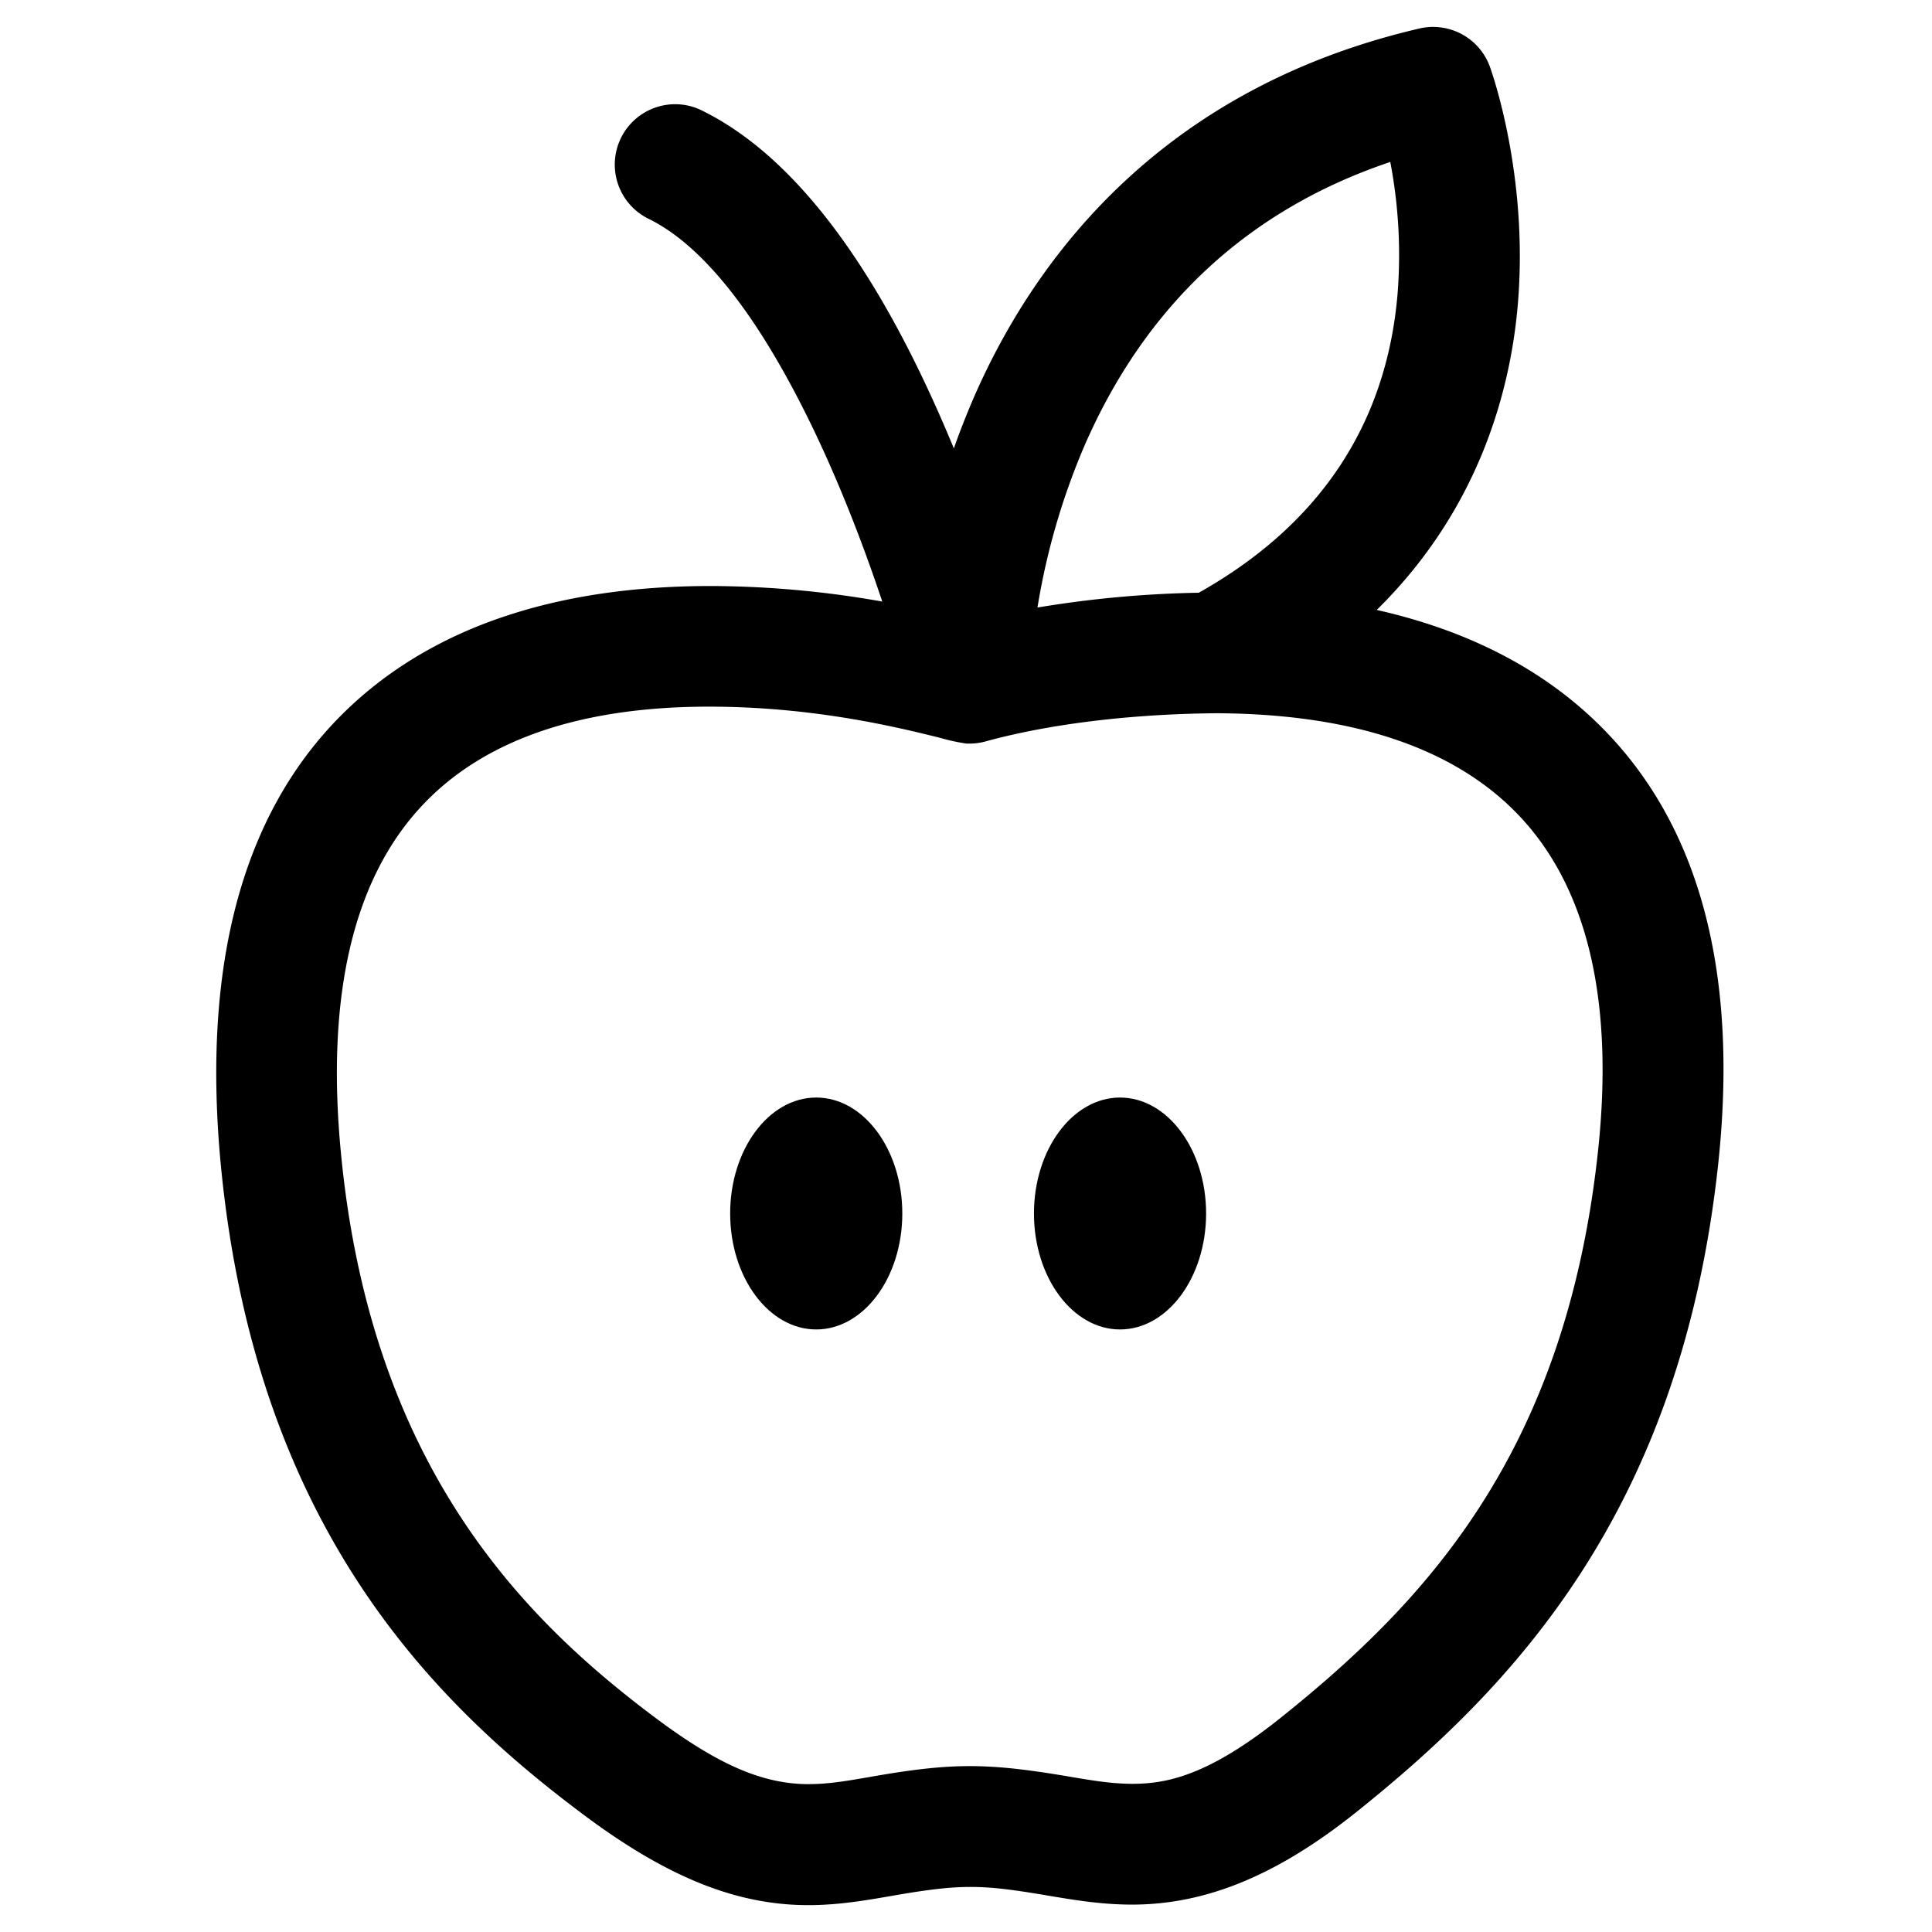 <svg id="Capa_1" data-name="Capa 1" xmlns="http://www.w3.org/2000/svg" viewBox="0 0 512 512"><title>manzana</title><path d="M214.18,504.12c-18.9,0-37.17-7.37-59.24-23.9-39.7-29.73-86.45-76.09-95.66-171.46C53.72,251.21,67,209,98.62,183.18c22.1-18,52.3-27.12,89.76-27.12a263.53,263.53,0,0,1,46.54,4.33C209.39,82.93,182.77,62.6,172.48,57.45a15.25,15.25,0,0,1,13.64-27.27c24.81,12.41,47.25,42.95,66.72,90.78,1.65-4.85,3.47-9.58,5.4-14.11,15.4-36,48.4-82.35,118.11-98.57a15,15,0,0,1,3.46-.4,15.29,15.29,0,0,1,14.31,10c.42,1.15,10.29,28.62,7.36,62.82-1.9,22.28-10.09,54.36-38.15,81.37,21.76,4.69,40.08,13.27,54.46,25.53,30.33,25.85,42.68,66.68,36.7,121.35-9.94,90.94-53.82,137.27-95.44,170.59C338.22,496.21,319.45,504,300,504h0c-8,0-15.28-1.22-22.29-2.4-9-1.51-14.61-2.28-20.5-2.28-5.37,0-11,.63-20.69,2.32C229.42,502.85,222.12,504.12,214.18,504.12ZM187.91,186.54c-34.91,0-60.92,9.16-77.33,27.22-17.9,19.71-25,50.69-21,92.07,8.07,83.49,48.91,124,83.59,150,16.85,12.61,28.77,17.76,41.16,17.75,5.46,0,10.74-.92,16.86-2,11.39-2,18.61-2.76,25.75-2.76s14.27.75,25.74,2.68c6.34,1.07,11.81,2,17.36,2,12.59,0,24.16-5.15,39.91-17.76,38.58-30.89,75.48-70.46,84.19-150.1,4.29-39.2-2.31-68.95-19.62-88.41-16.81-18.9-44.2-28.64-81.41-28.94l-1.09,0c-22.6.21-44.31,2.87-61.13,7.5a14.81,14.81,0,0,1-4,.54l-.76,0a50.65,50.65,0,0,1-6.67-1.45C238.66,192.17,216.07,186.54,187.91,186.54ZM369,42c-38.2,12.59-65.9,38.15-82.35,76a183.86,183.86,0,0,0-12.62,44,288.18,288.18,0,0,1,43.85-4c32.34-18.12,50.24-45,53.22-79.77A132.29,132.29,0,0,0,369,42Z"/><path d="M379.81,8.63a14.5,14.5,0,0,1,13.6,9.51c.42,1.14,10.24,28.43,7.33,62.49-2.08,24.3-11,55.59-39,81.88,19.87,4.1,39.39,11.92,55.52,25.66,30.14,25.68,42.4,66.29,36.45,120.7-9.92,90.67-53.67,136.86-95.17,170.08-24.34,19.49-42.86,24.28-58.63,24.28-8,0-15.22-1.22-22.16-2.39-8.88-1.5-14.67-2.29-20.63-2.29-5.79,0-11.74.75-20.82,2.33-7.1,1.24-14.28,2.49-22.16,2.49-15.39,0-33.45-4.77-58.79-23.75C115.81,450,69.2,403.76,60,308.69c-5.53-57.28,7.62-99.31,39.07-124.93,25.76-21,59.35-26.95,89.29-26.95A266.64,266.64,0,0,1,236,161.35C224.16,125.06,201.24,71,172.81,56.78a14.5,14.5,0,0,1,13-25.93c31.89,16,53.89,59.33,67.12,92.27,1.72-5.19,3.71-10.54,6-16,15.34-35.86,48.18-82,117.59-98.14a14.27,14.27,0,0,1,3.29-.38M273.14,162.84a285.36,285.36,0,0,1,44.95-4.22c32.67-18.26,50.76-45.31,53.76-80.46A132.23,132.23,0,0,0,369.58,41c-38.84,12.57-66.93,38.3-83.61,76.66a183.43,183.43,0,0,0-12.83,45.2M214.37,474.32c5.52,0,10.91-.93,17-2,10.53-1.84,18-2.75,25.62-2.75s15,.89,25.62,2.67c6.29,1.06,11.86,2,17.48,2,11.27,0,22.71-3.78,40.38-17.93,38.71-31,75.73-70.68,84.47-150.6,8.25-75.45-22.92-117.54-101.77-118.18-1,.09-33.51-.41-62.43,7.55a14.07,14.07,0,0,1-3.78.51l-.72,0c-4.18-.19-31.48-9.79-68.32-9.79-77.88,0-106.33,44.57-99,120.11C97,389.68,138,430.35,172.76,456.42c18.88,14.13,30.53,17.9,41.61,17.9M379.81,7.13a15.92,15.92,0,0,0-3.63.42c-70,16.29-103.16,62.83-118.63,99-1.69,4-3.29,8.07-4.77,12.28-19.37-46.95-41.67-77-66.33-89.33a16,16,0,1,0-14.31,28.61c12.4,6.2,24.91,20.8,37.17,43.39,11,20.25,19.28,42.26,24.5,57.92a263.45,263.45,0,0,0-45.43-4.12c-37.64,0-68,9.18-90.23,27.28C66.28,208.55,53,251,58.53,308.83c9.24,95.66,56.13,142.17,96,172,22.21,16.63,40.62,24.05,59.69,24.05,8,0,15.33-1.27,22.42-2.51,9.66-1.68,15.23-2.31,20.56-2.31,5.84,0,11.45.76,20.38,2.27,7,1.18,14.32,2.41,22.41,2.41,19.67,0,38.6-7.82,59.57-24.61,41.73-33.41,85.74-79.87,95.72-171.09,6-54.93-6.43-96-37-122-14.18-12.08-32.14-20.62-53.43-25.4,27.43-27,35.49-58.72,37.38-80.87,2.94-34.39-7-62-7.41-63.14a16,16,0,0,0-15-10.49ZM274.94,161a183.38,183.38,0,0,1,12.41-42.77c16.24-37.37,43.52-62.69,81.09-75.31A131.2,131.2,0,0,1,370.36,78c-2.95,34.48-20.67,61.09-52.67,79.08A289.75,289.75,0,0,0,274.94,161ZM214.37,472.82c-12.22,0-24-5.1-40.71-17.6C139.1,429.33,98.4,389,90.37,305.76c-4-41.16,3-71.94,20.77-91.49,16.25-17.9,42.08-27,76.77-27,28.06,0,50.6,5.62,61.43,8.32a49.87,49.87,0,0,0,6.82,1.47l.79,0a16,16,0,0,0,4.18-.56c16.76-4.62,38.4-7.27,60.94-7.48l1.13,0c37,.31,64.15,10,80.8,28.69,17.16,19.29,23.7,48.84,19.44,87.82-8.68,79.38-45.46,118.81-83.92,149.6-19.31,15.47-30.37,17.6-39.44,17.6-5.49,0-10.93-.92-17.22-2-11.53-1.94-18.79-2.69-25.88-2.69s-14.44.77-25.88,2.77c-6.08,1.06-11.33,2-16.73,2Z"/><path d="M216.35,351.57c-12.17,0-22.06-13.45-22.06-30s9.89-30,22.06-30,22.06,13.45,22.06,30S228.51,351.57,216.35,351.57Z"/><path d="M216.35,292.36c11.76,0,21.31,13.09,21.31,29.23s-9.55,29.23-21.31,29.23S195,337.74,195,321.59s9.54-29.23,21.31-29.23m0-1.5c-12.58,0-22.81,13.79-22.81,30.73s10.23,30.73,22.81,30.73,22.81-13.78,22.81-30.73-10.24-30.73-22.81-30.73Z"/><path d="M296.82,351.57c-12.16,0-22.06-13.45-22.06-30s9.9-30,22.06-30,22.06,13.45,22.06,30S309,351.57,296.82,351.57Z"/><path d="M296.82,292.36c11.77,0,21.31,13.09,21.31,29.23s-9.54,29.23-21.31,29.23-21.31-13.08-21.31-29.23,9.54-29.23,21.31-29.23m0-1.5c-12.58,0-22.81,13.79-22.81,30.73s10.23,30.73,22.81,30.73,22.81-13.78,22.81-30.73-10.23-30.73-22.81-30.73Z"/></svg>